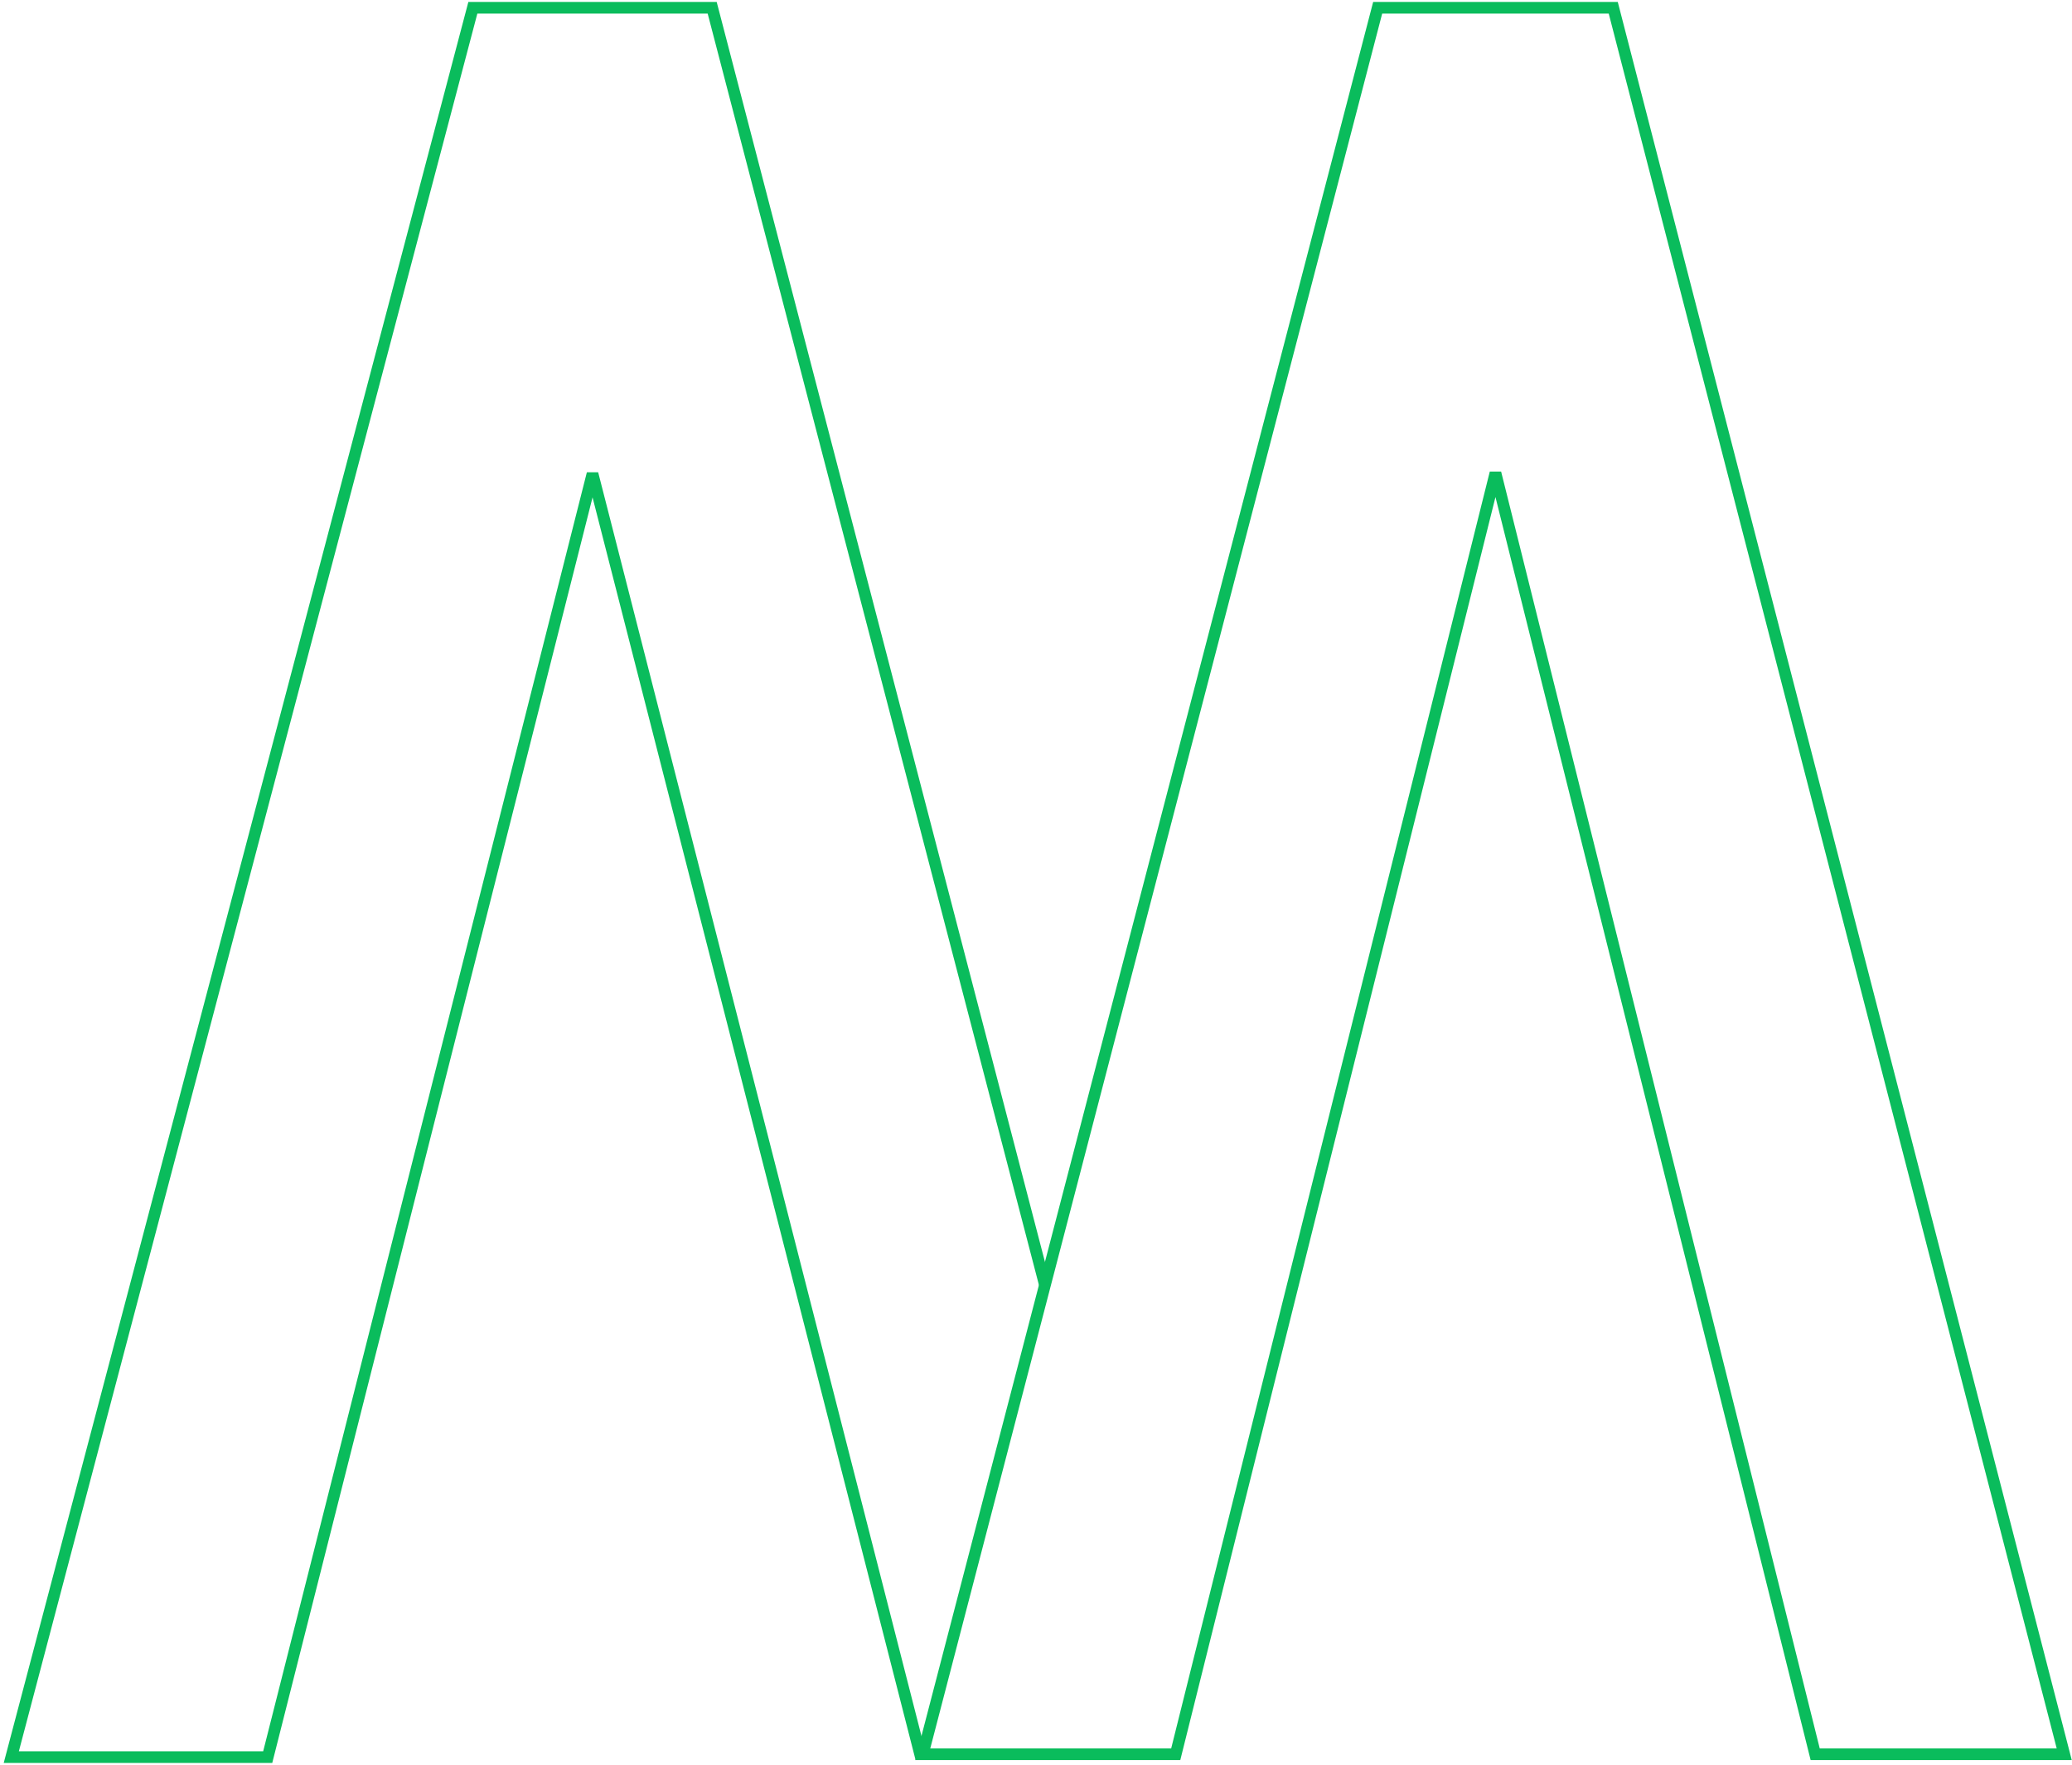 <svg width="533" height="454" viewBox="0 0 533 454" fill="none" xmlns="http://www.w3.org/2000/svg">
<path d="M236.911 452L152.419 121.827L68.867 451.877H2.904L121.636 2H183.201L268.759 330.301" stroke="#0ABC5C" stroke-width="3"/>
<path d="M237.362 451.134L354.391 2H414.992L531 451.134H466.936L384.691 121.629L302.447 451.134H237.362Z" stroke="#0ABC5C" stroke-width="3"/>
</svg>

